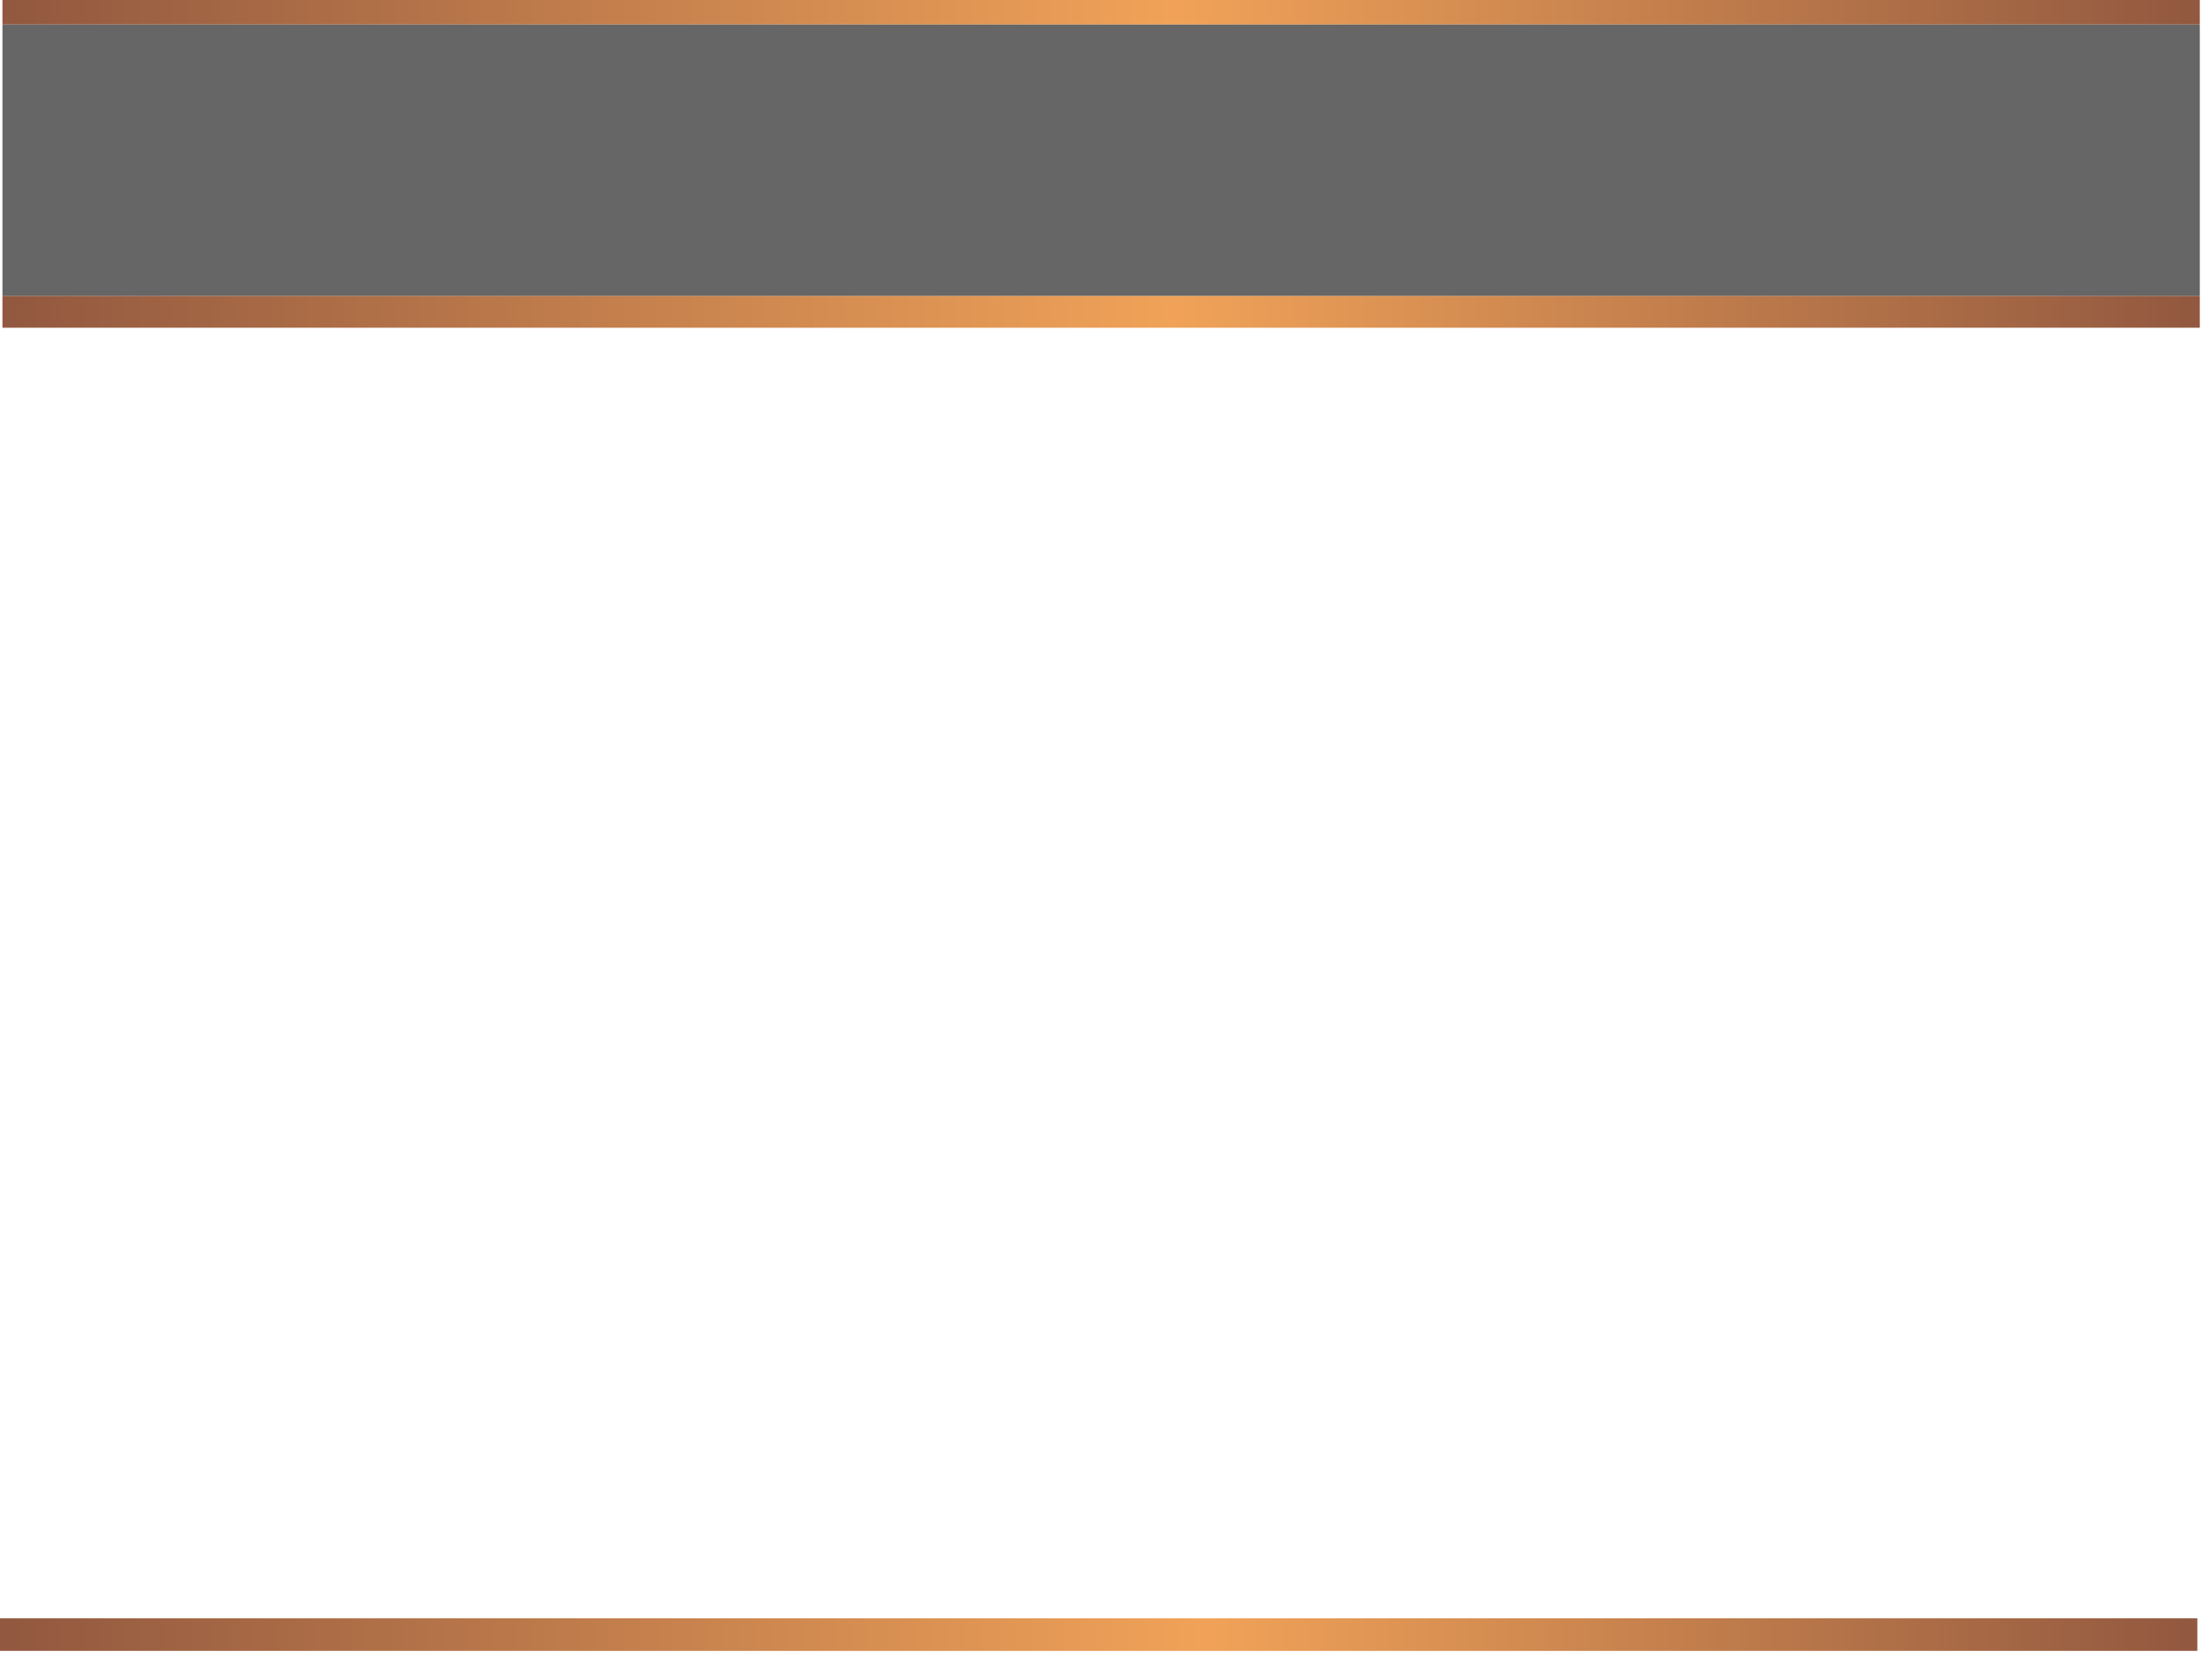 <?xml version="1.0" encoding="utf-8"?>
<svg version="1.1" id="Layer_1"
xmlns="http://www.w3.org/2000/svg"
xmlns:xlink="http://www.w3.org/1999/xlink"
width="136px" height="102px"
xml:space="preserve">
<g id="1698" transform="matrix(1, 0, 0, 1, 0.3, -2.85)">
<path style="fill:#000000;fill-opacity:0.6" d="M-0.15,21.05L-0.15 4.35L134.95 4.35L134.95 21.05L-0.15 21.05" />
<linearGradient
id="LinearGradID_827" gradientUnits="userSpaceOnUse" gradientTransform="matrix(0.082, 0, 0, 0.001, 67.4, 22)" spreadMethod ="pad" x1="-819.2" y1="0" x2="819.2" y2="0" >
<stop  offset="0" style="stop-color:#772F10;stop-opacity:0.8" />
<stop  offset="0.533" style="stop-color:#ED8B2E;stop-opacity:0.8" />
<stop  offset="1" style="stop-color:#772F10;stop-opacity:0.8" />
</linearGradient>
<path style="fill:url(#LinearGradID_827) " d="M134.95,21.05L134.95 23L-0.15 23L-0.15 21.05L134.95 21.05" />
<linearGradient
id="LinearGradID_828" gradientUnits="userSpaceOnUse" gradientTransform="matrix(0.082, 0, 0, 0.001, 67.4, 3.85)" spreadMethod ="pad" x1="-819.2" y1="0" x2="819.2" y2="0" >
<stop  offset="0" style="stop-color:#772F10;stop-opacity:0.8" />
<stop  offset="0.533" style="stop-color:#ED8B2E;stop-opacity:0.8" />
<stop  offset="1" style="stop-color:#772F10;stop-opacity:0.8" />
</linearGradient>
<path style="fill:url(#LinearGradID_828) " d="M-0.15,4.35L-0.15 2.85L134.95 2.85L134.95 4.35L-0.15 4.35" />
<linearGradient
id="LinearGradID_829" gradientUnits="userSpaceOnUse" gradientTransform="matrix(0.082, 0, 0, 0.001, 67.25, 103.35)" spreadMethod ="pad" x1="-819.2" y1="0" x2="819.2" y2="0" >
<stop  offset="0" style="stop-color:#772F10;stop-opacity:0.8" />
<stop  offset="0.549" style="stop-color:#ED8B2E;stop-opacity:0.8" />
<stop  offset="1" style="stop-color:#772F10;stop-opacity:0.8" />
</linearGradient>
<path style="fill:url(#LinearGradID_829) " d="M134.8,104.35L-0.3 104.35L-0.3 102.35L134.8 102.35L134.8 104.35" />
</g>
</svg>
